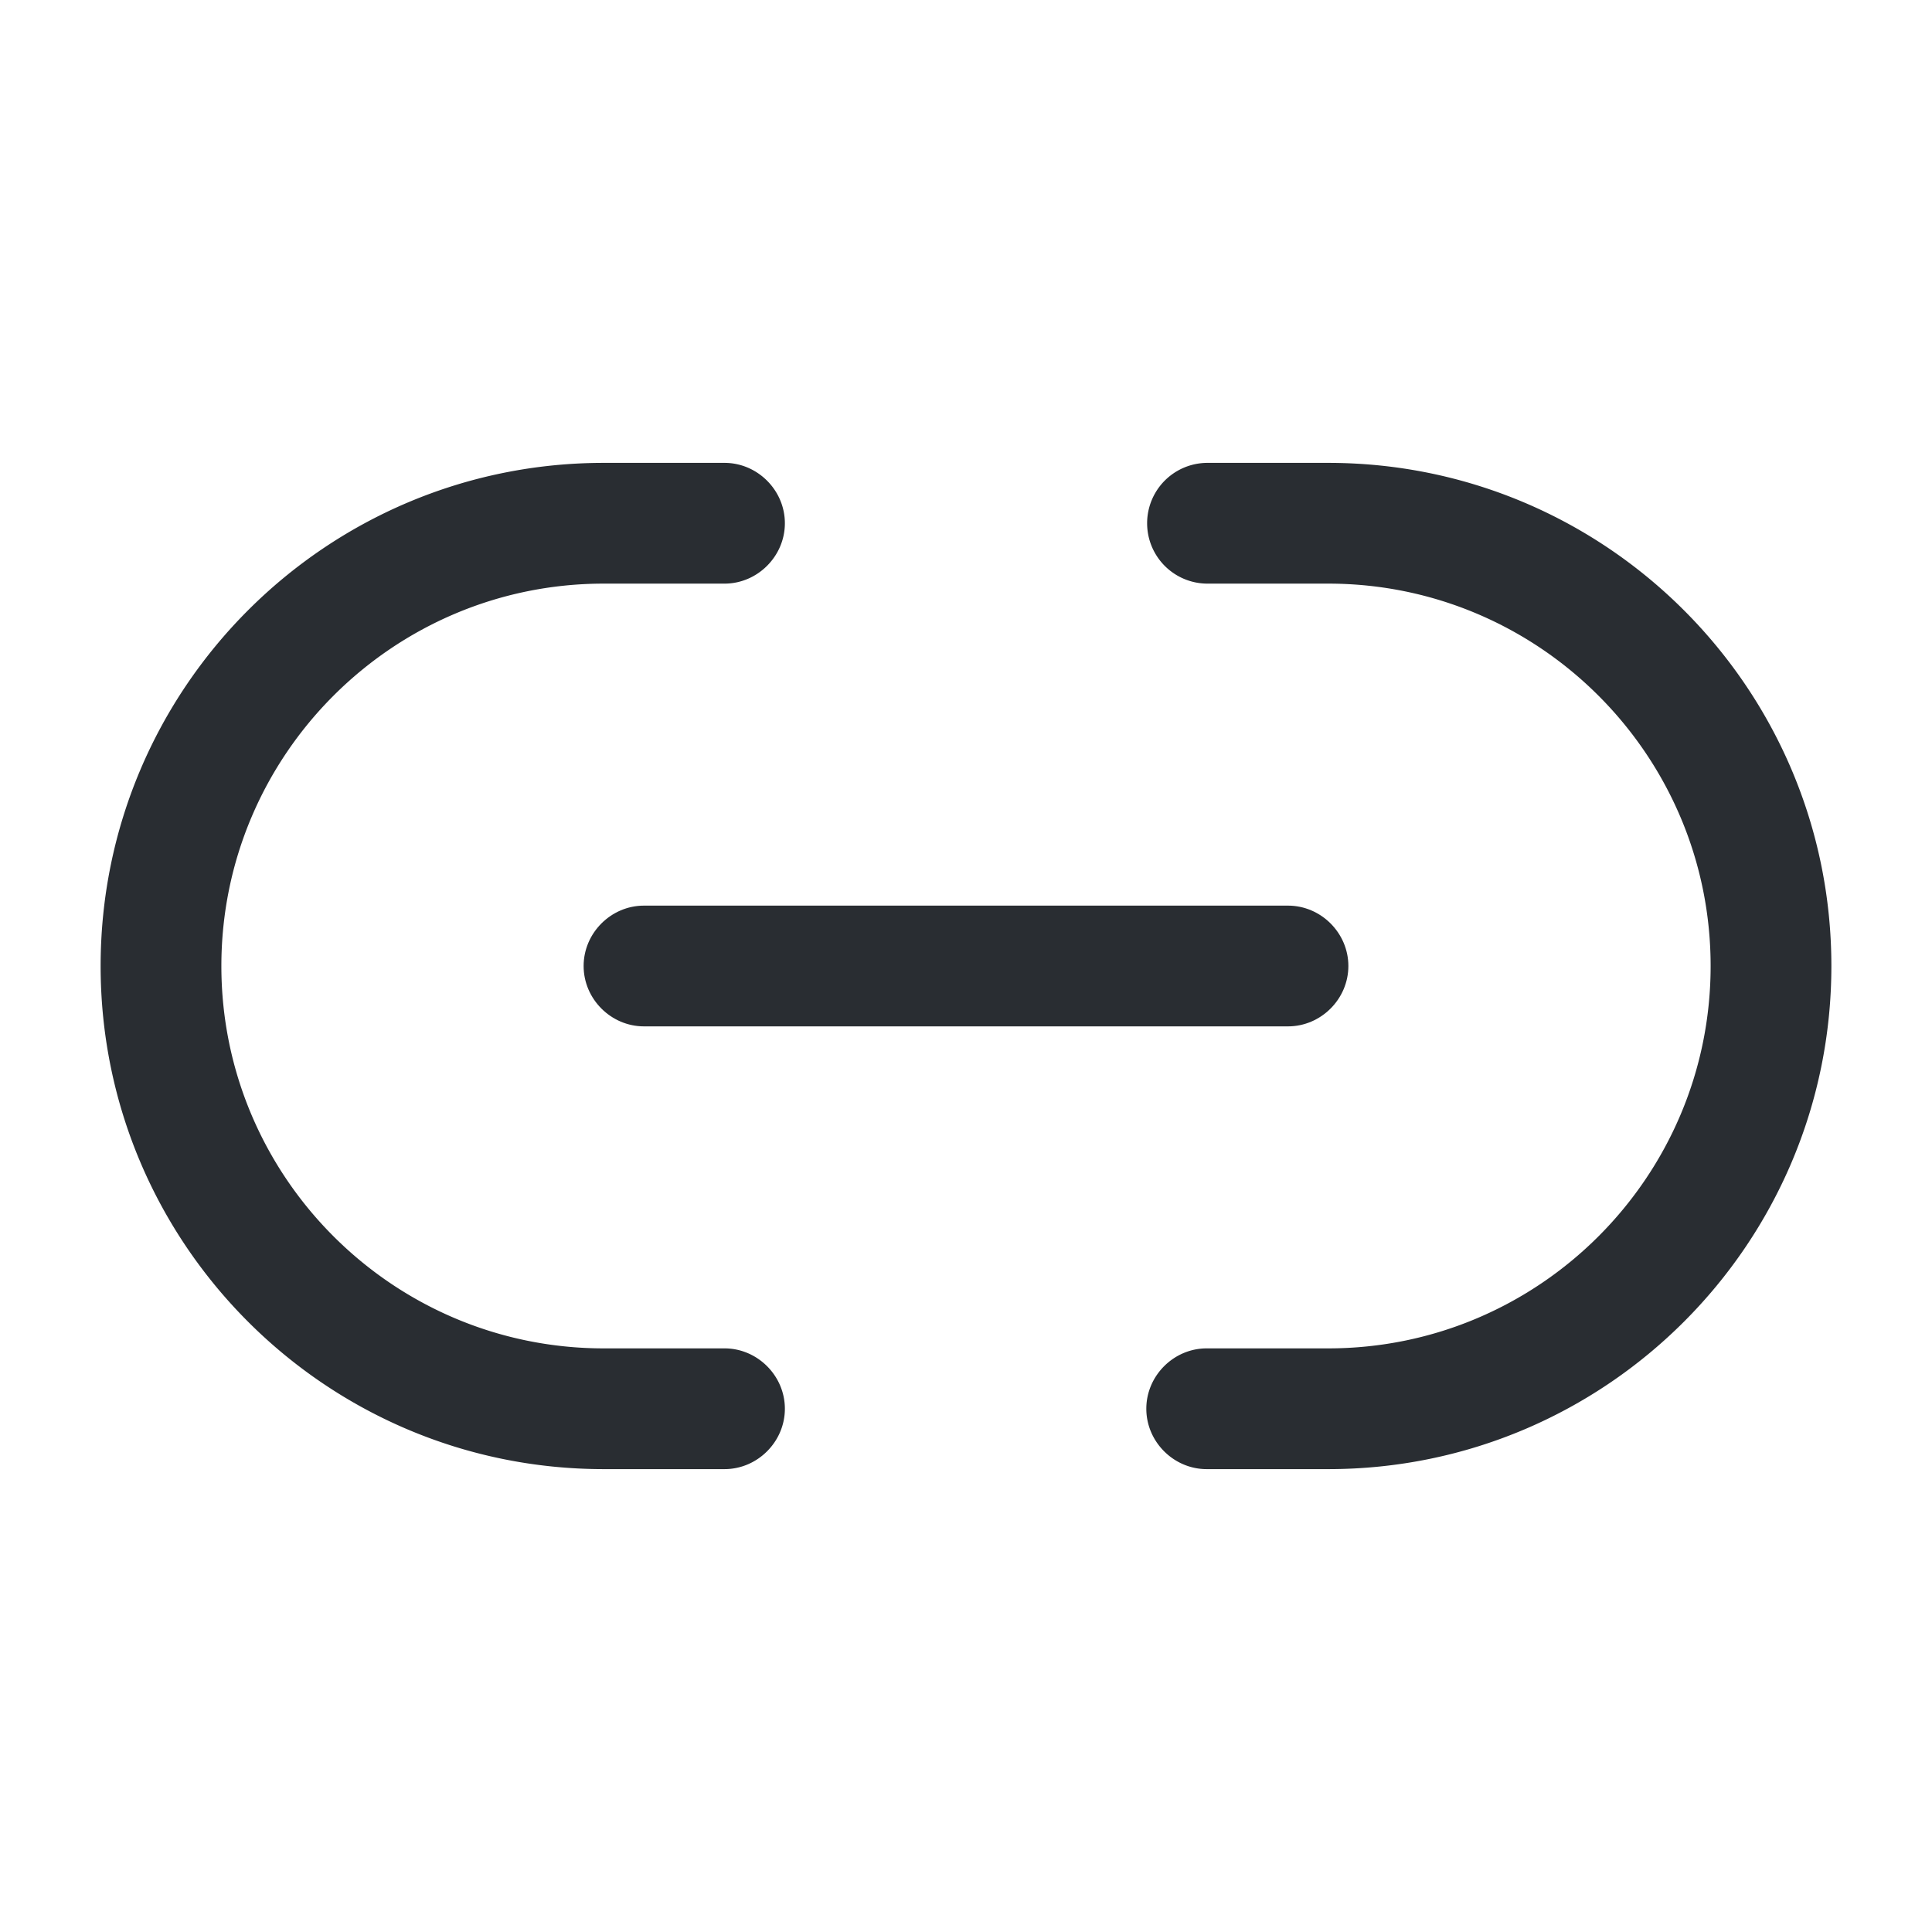 <svg xmlns="http://www.w3.org/2000/svg" width="24" height="24" fill="none" viewBox="0 0 24 24"><path fill="#292D32" d="M16.5 18.25h-1.51c-.41 0-.75-.34-.75-.75s.34-.75.75-.75h1.51c2.62 0 4.75-2.13 4.75-4.75s-2.13-4.75-4.75-4.75H15a.749.749 0 1 1 0-1.5h1.5c3.45 0 6.25 2.8 6.25 6.25s-2.8 6.25-6.25 6.25m-7.5 0H7.5c-3.45 0-6.25-2.8-6.25-6.25s2.8-6.25 6.25-6.25H9c.41 0 .75.34.75.75s-.34.75-.75.75H7.5c-2.62 0-4.75 2.13-4.75 4.75s2.13 4.75 4.75 4.75H9c.41 0 .75.34.75.75s-.34.75-.75.75"/><path fill="#292D32" d="M16 12.75H8c-.41 0-.75-.34-.75-.75s.34-.75.75-.75h8c.41 0 .75.34.75.75s-.34.75-.75.75"/></svg>
